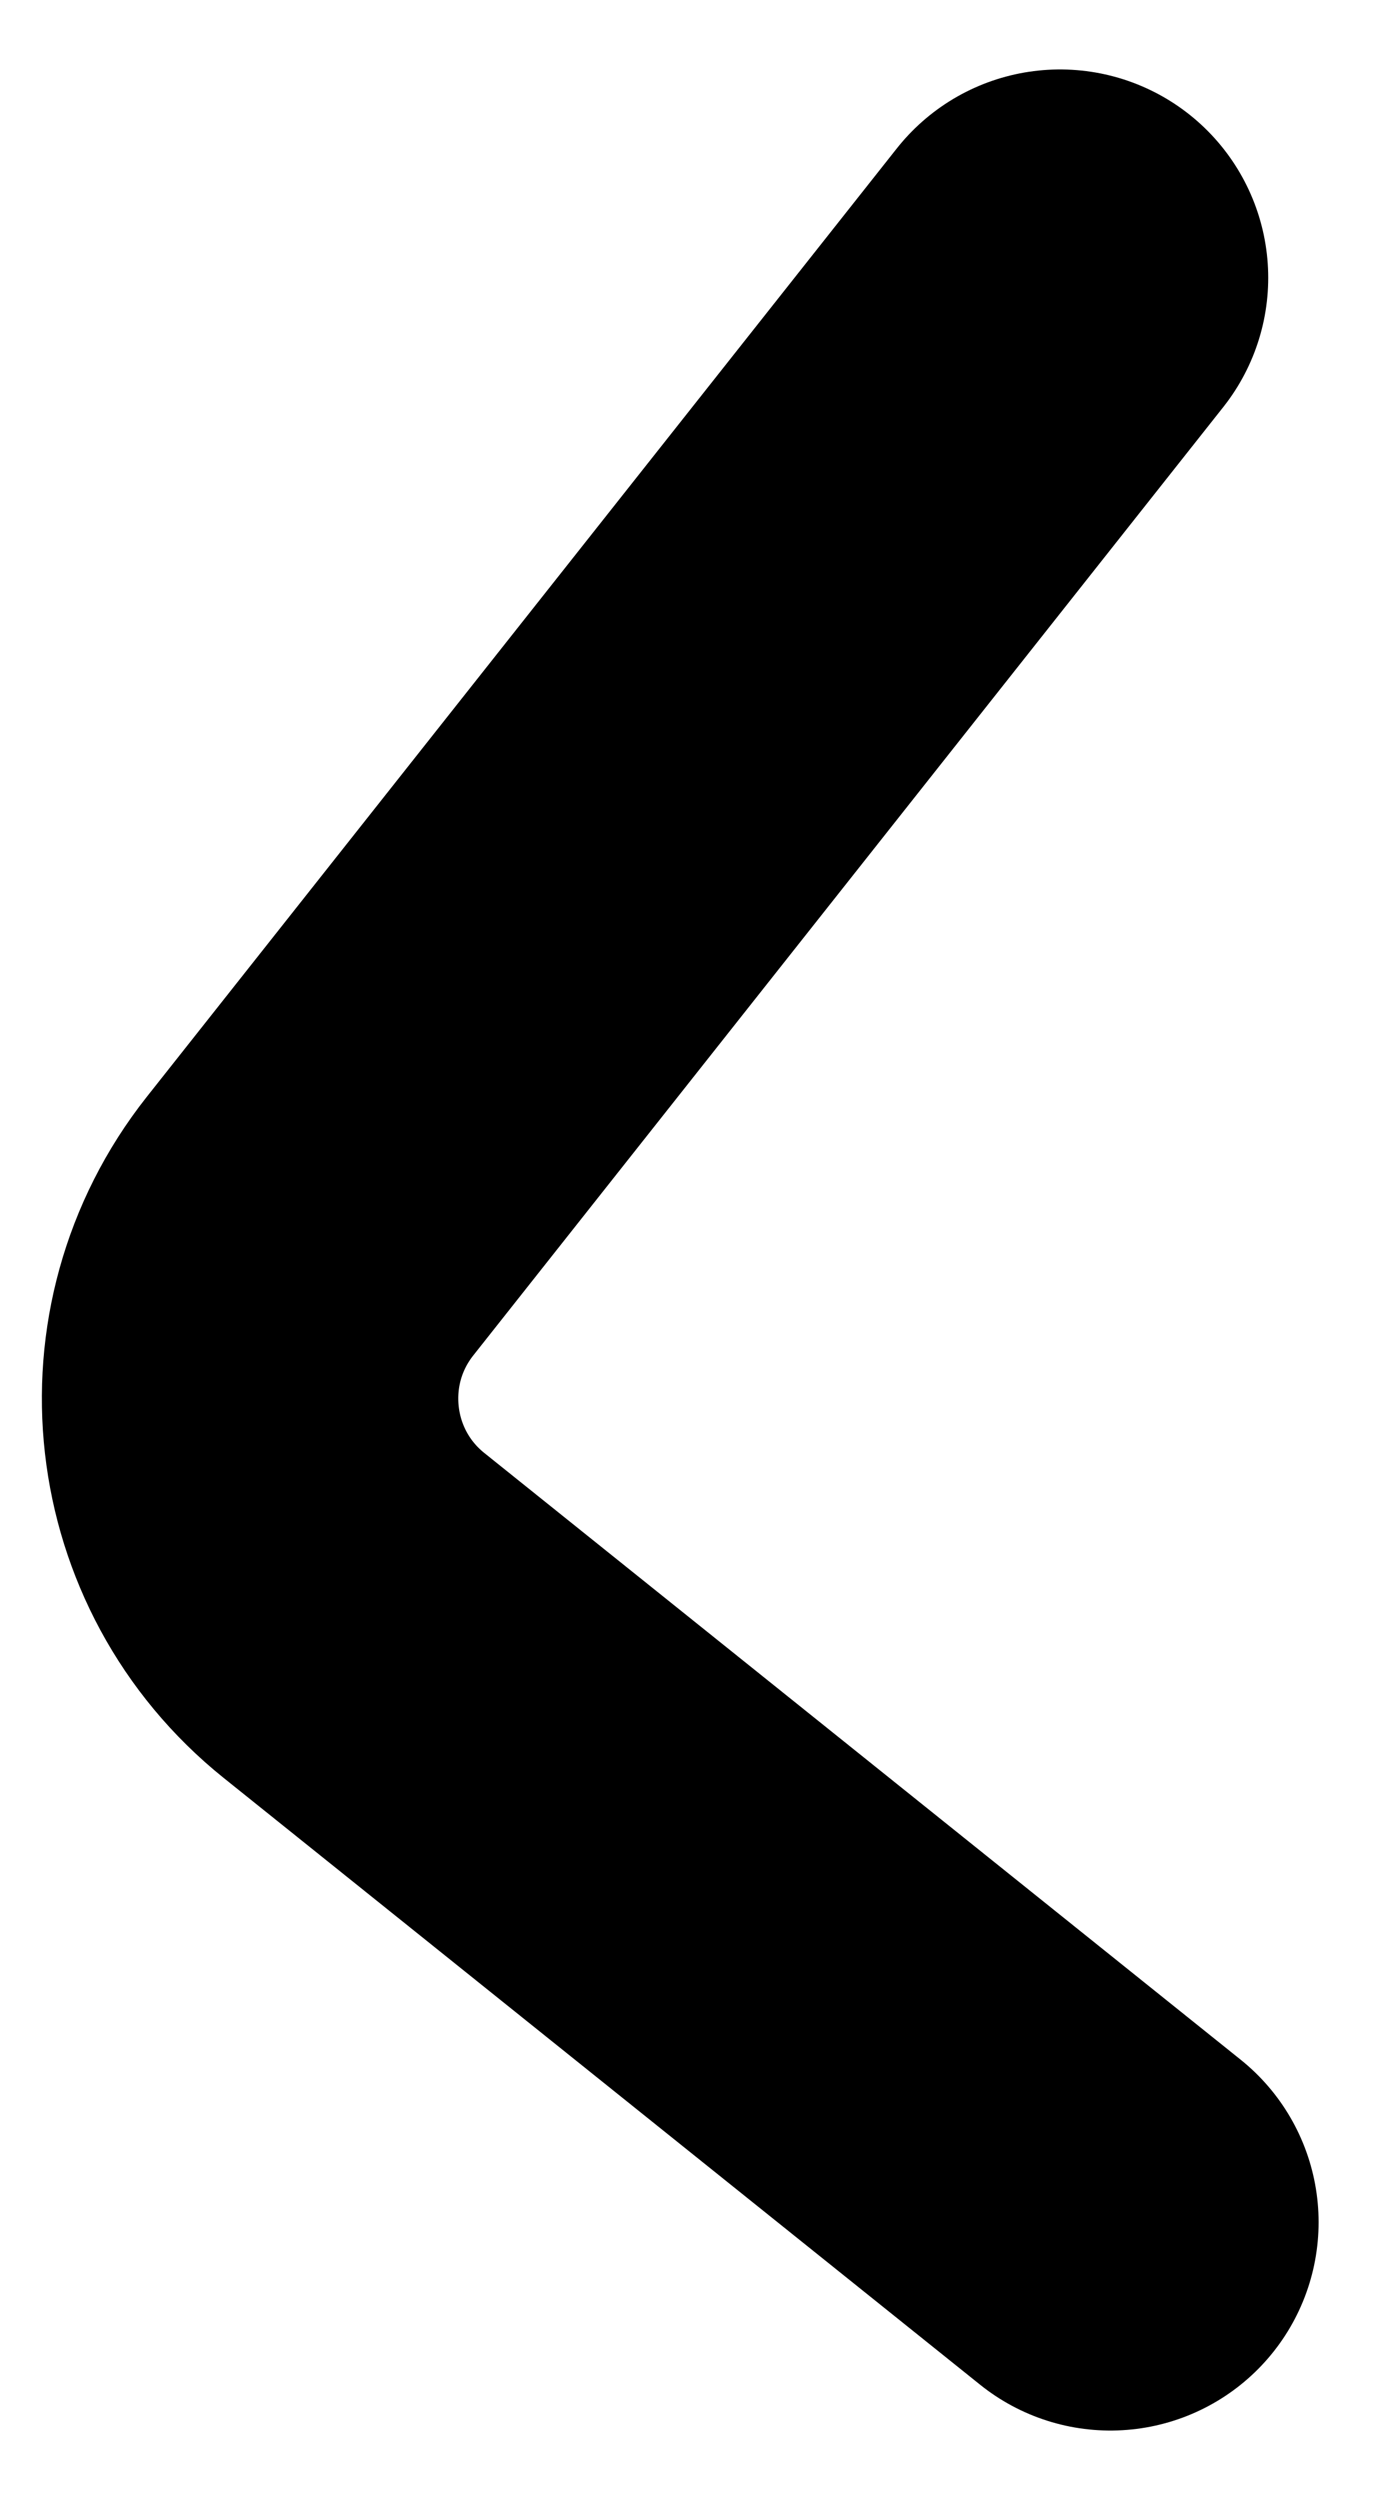 <svg width="10" height="18" viewBox="0 0 10 18" fill="none" xmlns="http://www.w3.org/2000/svg">
<path id="Vector 40" d="M7.637 2L2.233 8.829C1.551 9.692 1.693 10.943 2.55 11.631L8 16" stroke="black" stroke-width="3" stroke-linecap="round"/>
</svg>
